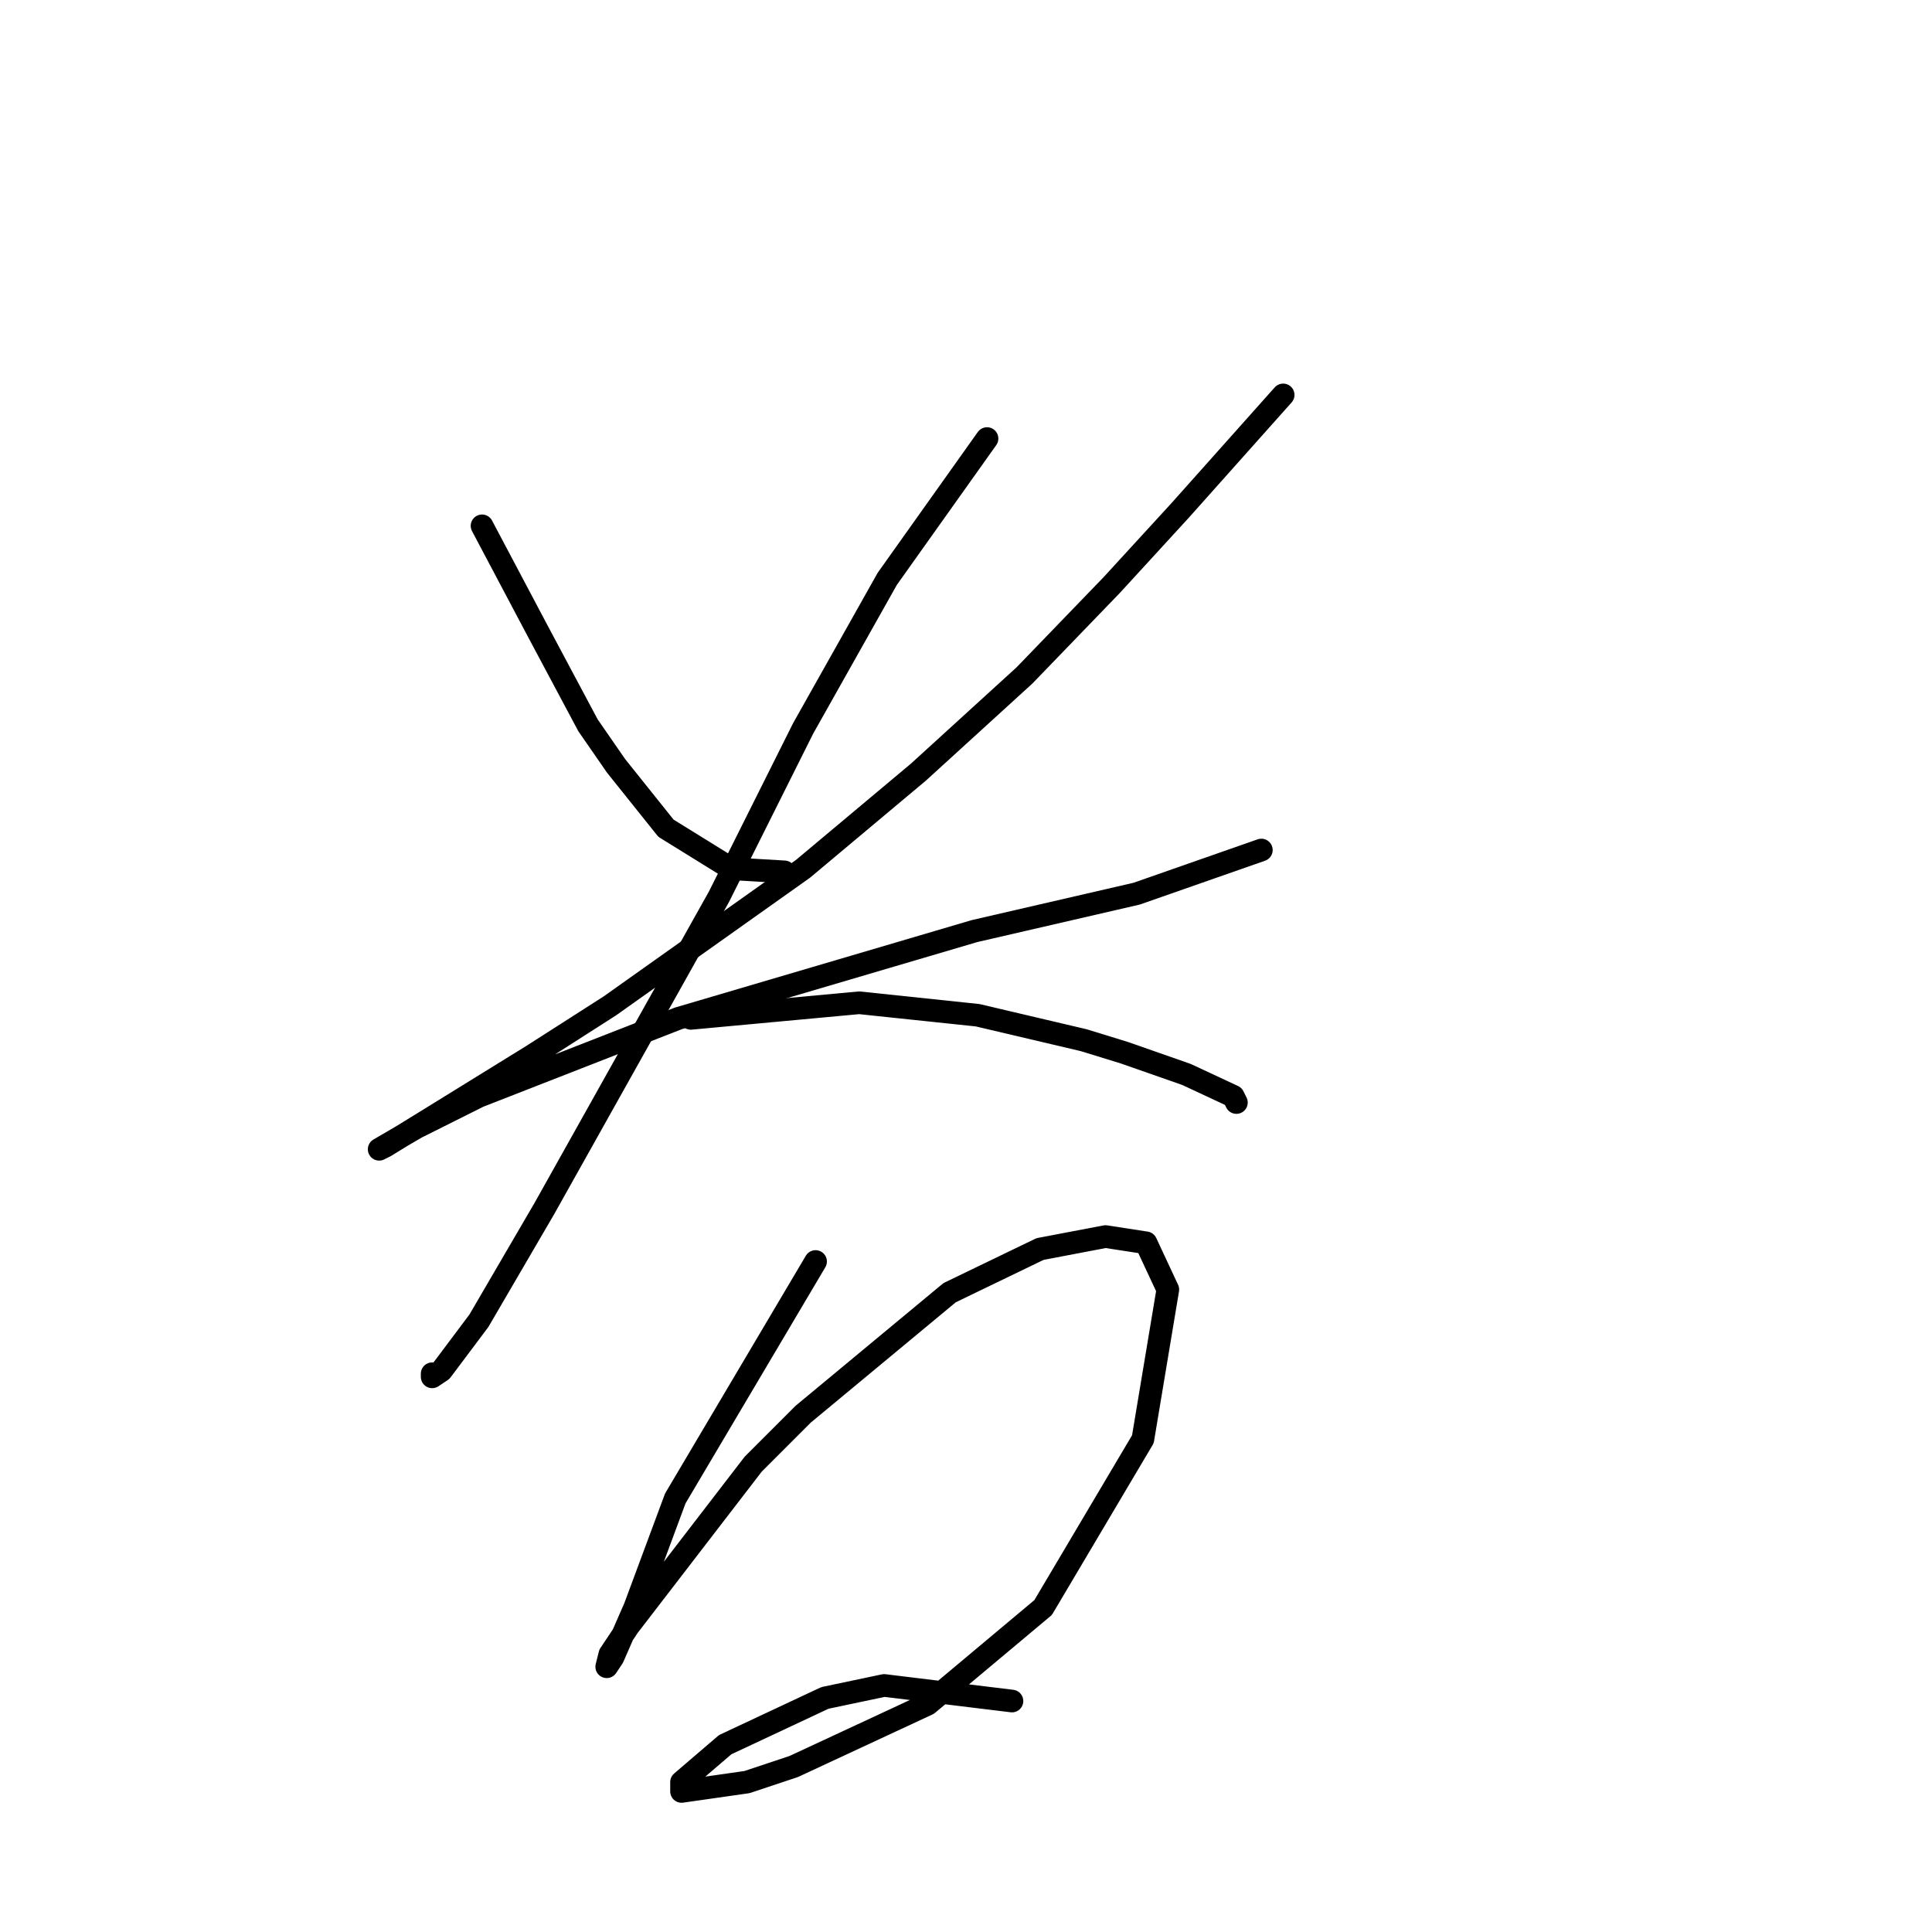<?xml version="1.0" standalone="no"?>
    <svg width="256" height="256" xmlns="http://www.w3.org/2000/svg" version="1.1">
    <polyline stroke="black" stroke-width="3" stroke-linecap="round" fill="transparent" stroke-linejoin="round" points="63.872 69.676 71.307 83.72 74.611 89.916 77.916 96.111 81.633 101.481 88.242 109.742 96.916 115.112 103.938 115.525 103.938 115.525 " />
        <polyline stroke="black" stroke-width="3" stroke-linecap="round" fill="transparent" stroke-linejoin="round" points="170.026 52.328 156.395 67.611 147.308 77.524 135.743 89.503 121.699 102.307 106.416 115.112 80.807 133.286 70.481 139.895 56.437 148.569 51.067 151.873 50.241 152.286 55.198 149.395 63.459 145.264 89.894 134.938 129.134 123.373 150.613 118.416 167.135 112.633 167.135 112.633 " />
        <polyline stroke="black" stroke-width="3" stroke-linecap="round" fill="transparent" stroke-linejoin="round" points="130.786 58.111 117.569 76.698 106.416 96.525 95.264 118.829 72.133 160.134 63.459 175.004 58.502 181.613 57.263 182.439 57.263 182.026 57.263 182.026 " />
        <polyline stroke="black" stroke-width="3" stroke-linecap="round" fill="transparent" stroke-linejoin="round" points="91.546 134.938 113.851 132.873 129.547 134.525 143.591 137.83 148.96 139.482 157.221 142.373 163.417 145.264 163.83 146.091 163.83 146.091 " />
        <polyline stroke="black" stroke-width="3" stroke-linecap="round" fill="transparent" stroke-linejoin="round" points="108.068 167.156 89.481 198.548 84.111 213.005 81.22 219.613 80.394 220.853 80.807 219.2 83.285 215.483 99.807 194.004 106.416 187.396 125.83 171.287 137.808 165.504 146.482 163.852 151.852 164.678 154.743 170.874 151.439 190.7 138.221 213.005 122.938 225.809 105.177 234.07 98.981 236.135 90.307 237.375 90.307 236.135 96.09 231.179 109.308 224.983 117.155 223.331 134.091 225.396 134.091 225.396 " />
        </svg>